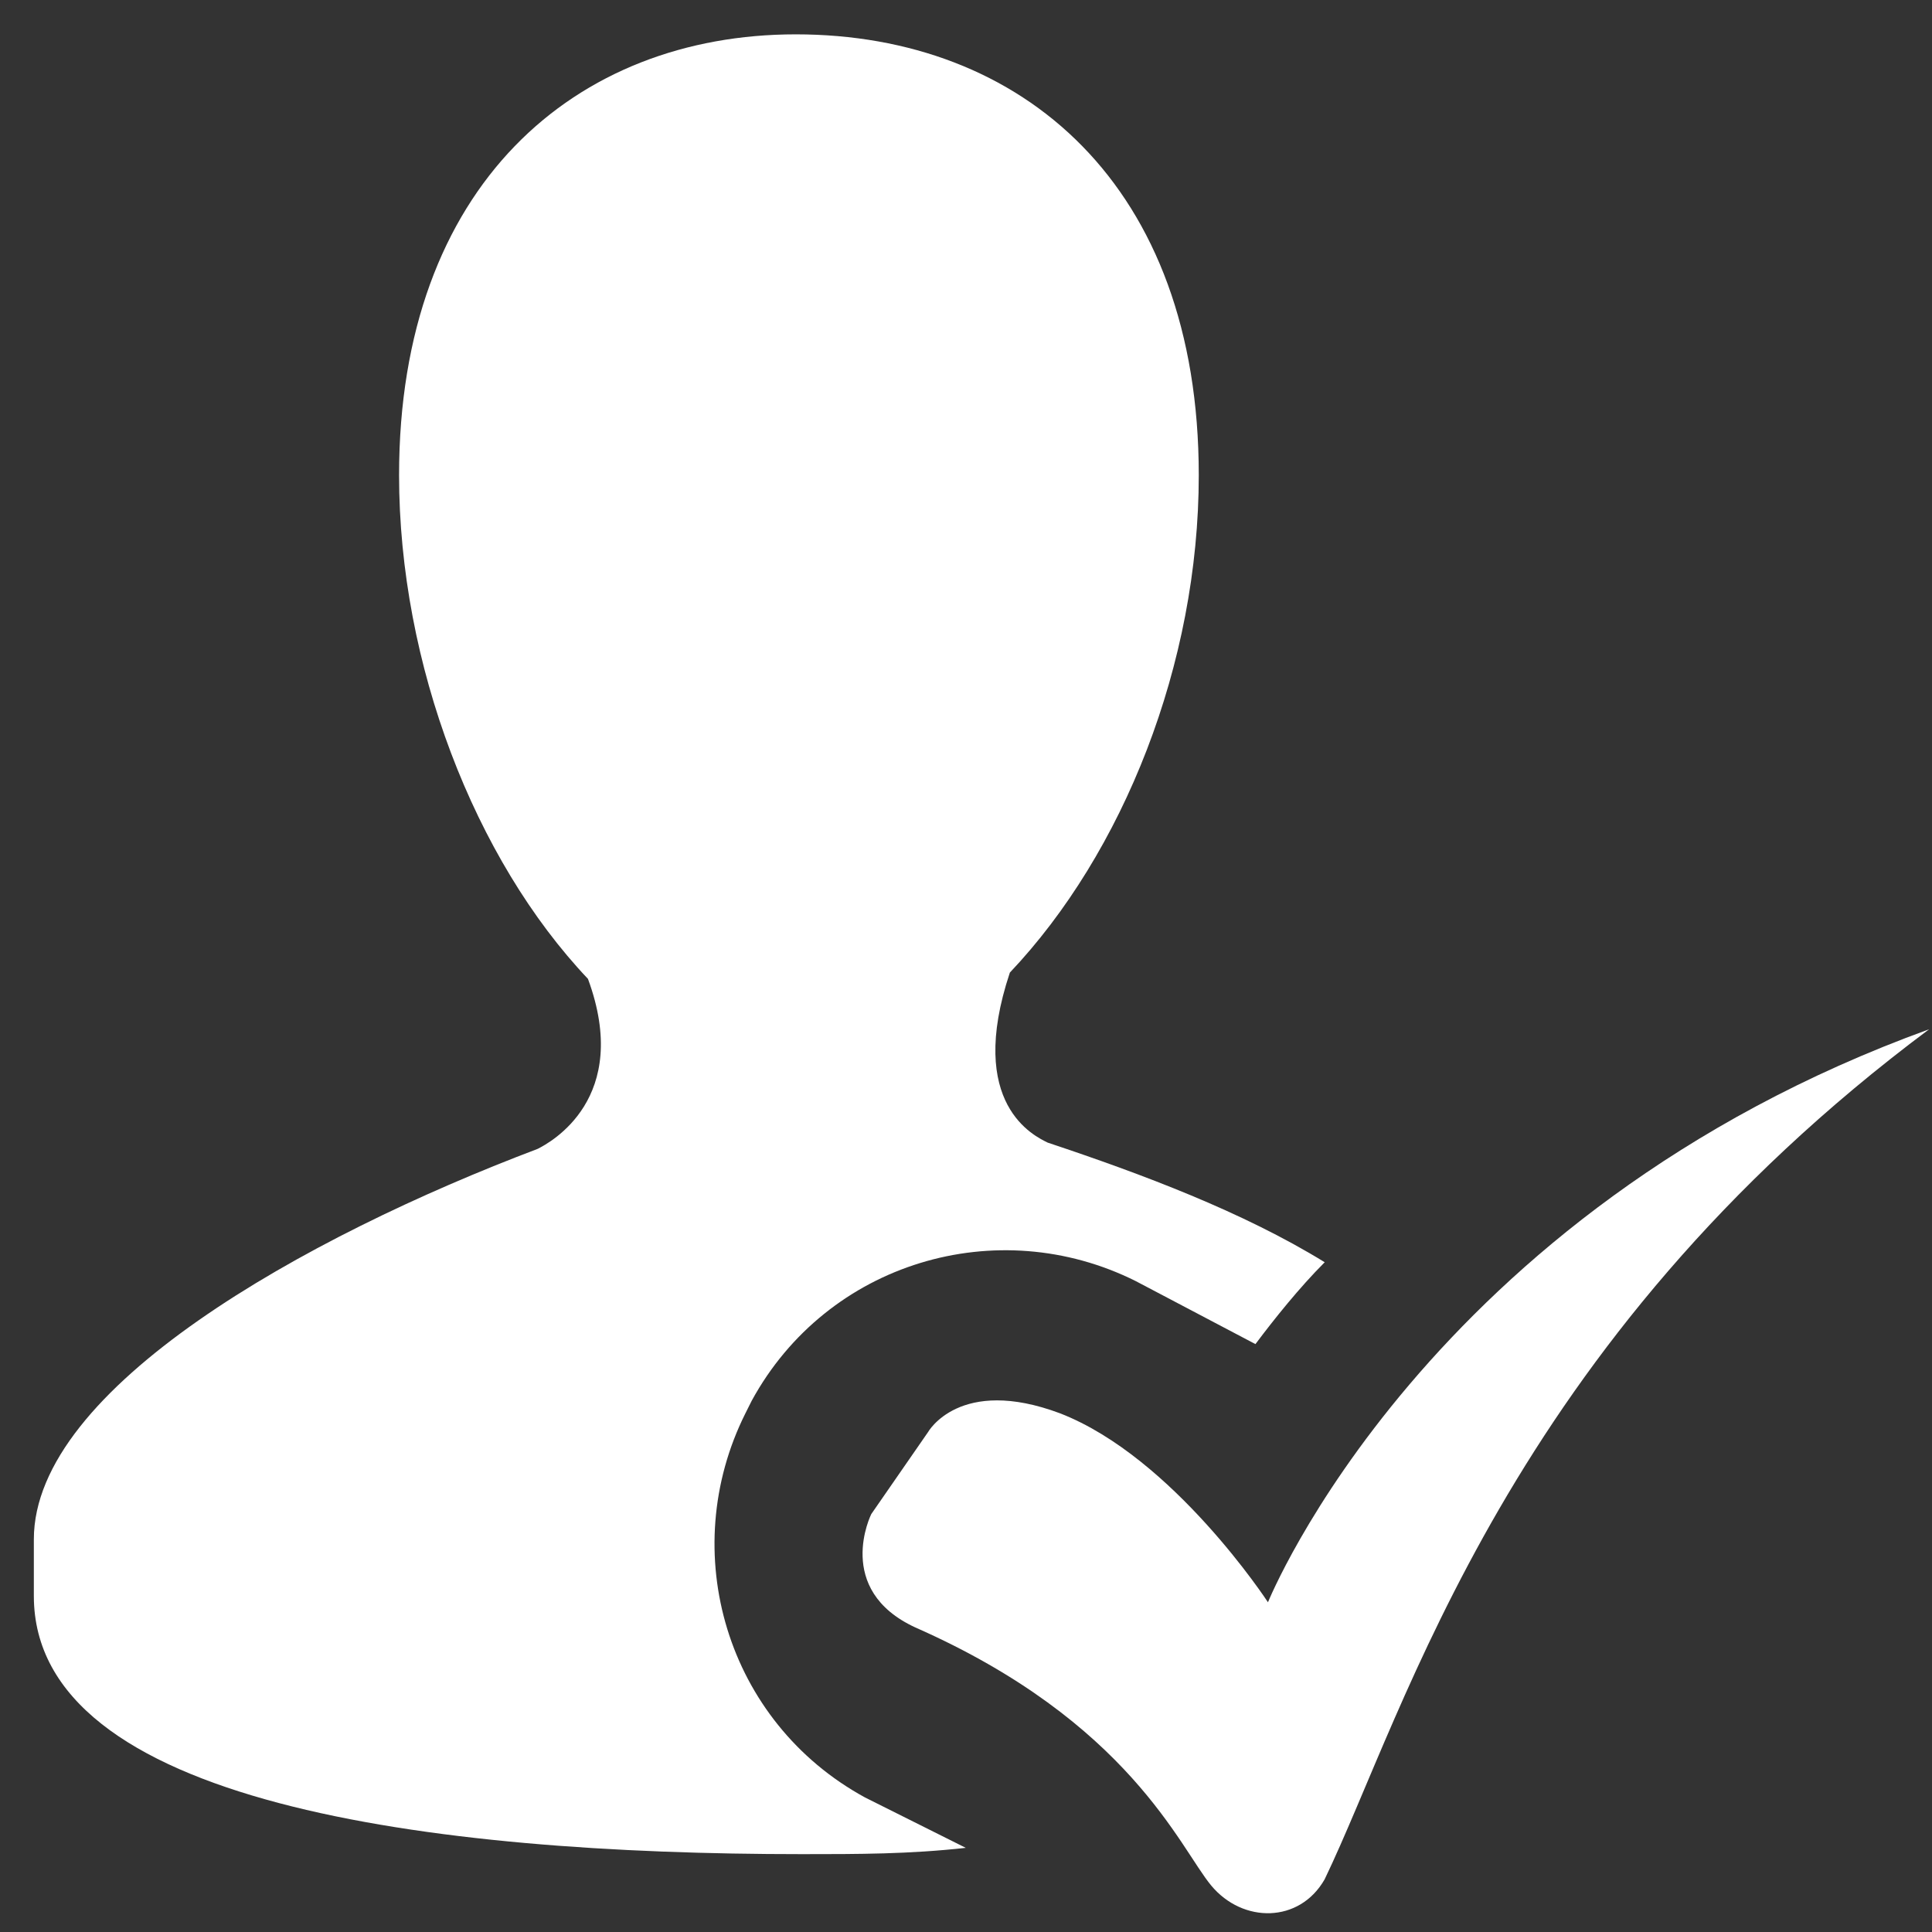 <svg width="27" height="27" viewBox="0 0 27 27" fill="none" xmlns="http://www.w3.org/2000/svg">
<rect x="0" y="0" width="27" height="27" fill="#333333" stroke="none"/>
<path d="M12.968 20.016L12.176 21.16C12.176 21.16 11.648 22.216 12.792 22.744C15.784 24.064 16.488 25.824 16.928 26.352C17.368 26.88 18.16 26.88 18.512 26.264C19.656 23.888 21.064 18.784 26.96 14.384C19.92 16.936 17.72 22.392 17.72 22.392C17.72 22.392 16.4 20.368 14.816 19.752C13.408 19.224 12.968 20.016 12.968 20.016Z" fill="white"/>
<path d="M12.089 25.12C10.153 24.064 9.449 21.688 10.417 19.752L10.505 19.576C11.561 17.64 13.937 16.936 15.873 17.904L17.545 18.784C17.809 18.432 18.161 17.992 18.513 17.64C17.369 16.936 15.961 16.408 14.641 15.968C14.465 15.88 13.497 15.44 14.113 13.592C15.697 11.92 16.753 9.28 16.753 6.64C16.753 2.592 14.289 0.48 11.121 0.48C8.041 0.48 5.577 2.592 5.577 6.64C5.577 9.28 6.633 12.008 8.217 13.68C8.833 15.352 7.689 15.968 7.513 16.056C4.257 17.288 0.473 19.4 0.473 21.512V22.304C0.473 25.208 6.017 25.912 11.209 25.912C12.001 25.912 12.705 25.912 13.497 25.824L12.089 25.12Z" fill="white"/>
</svg>
